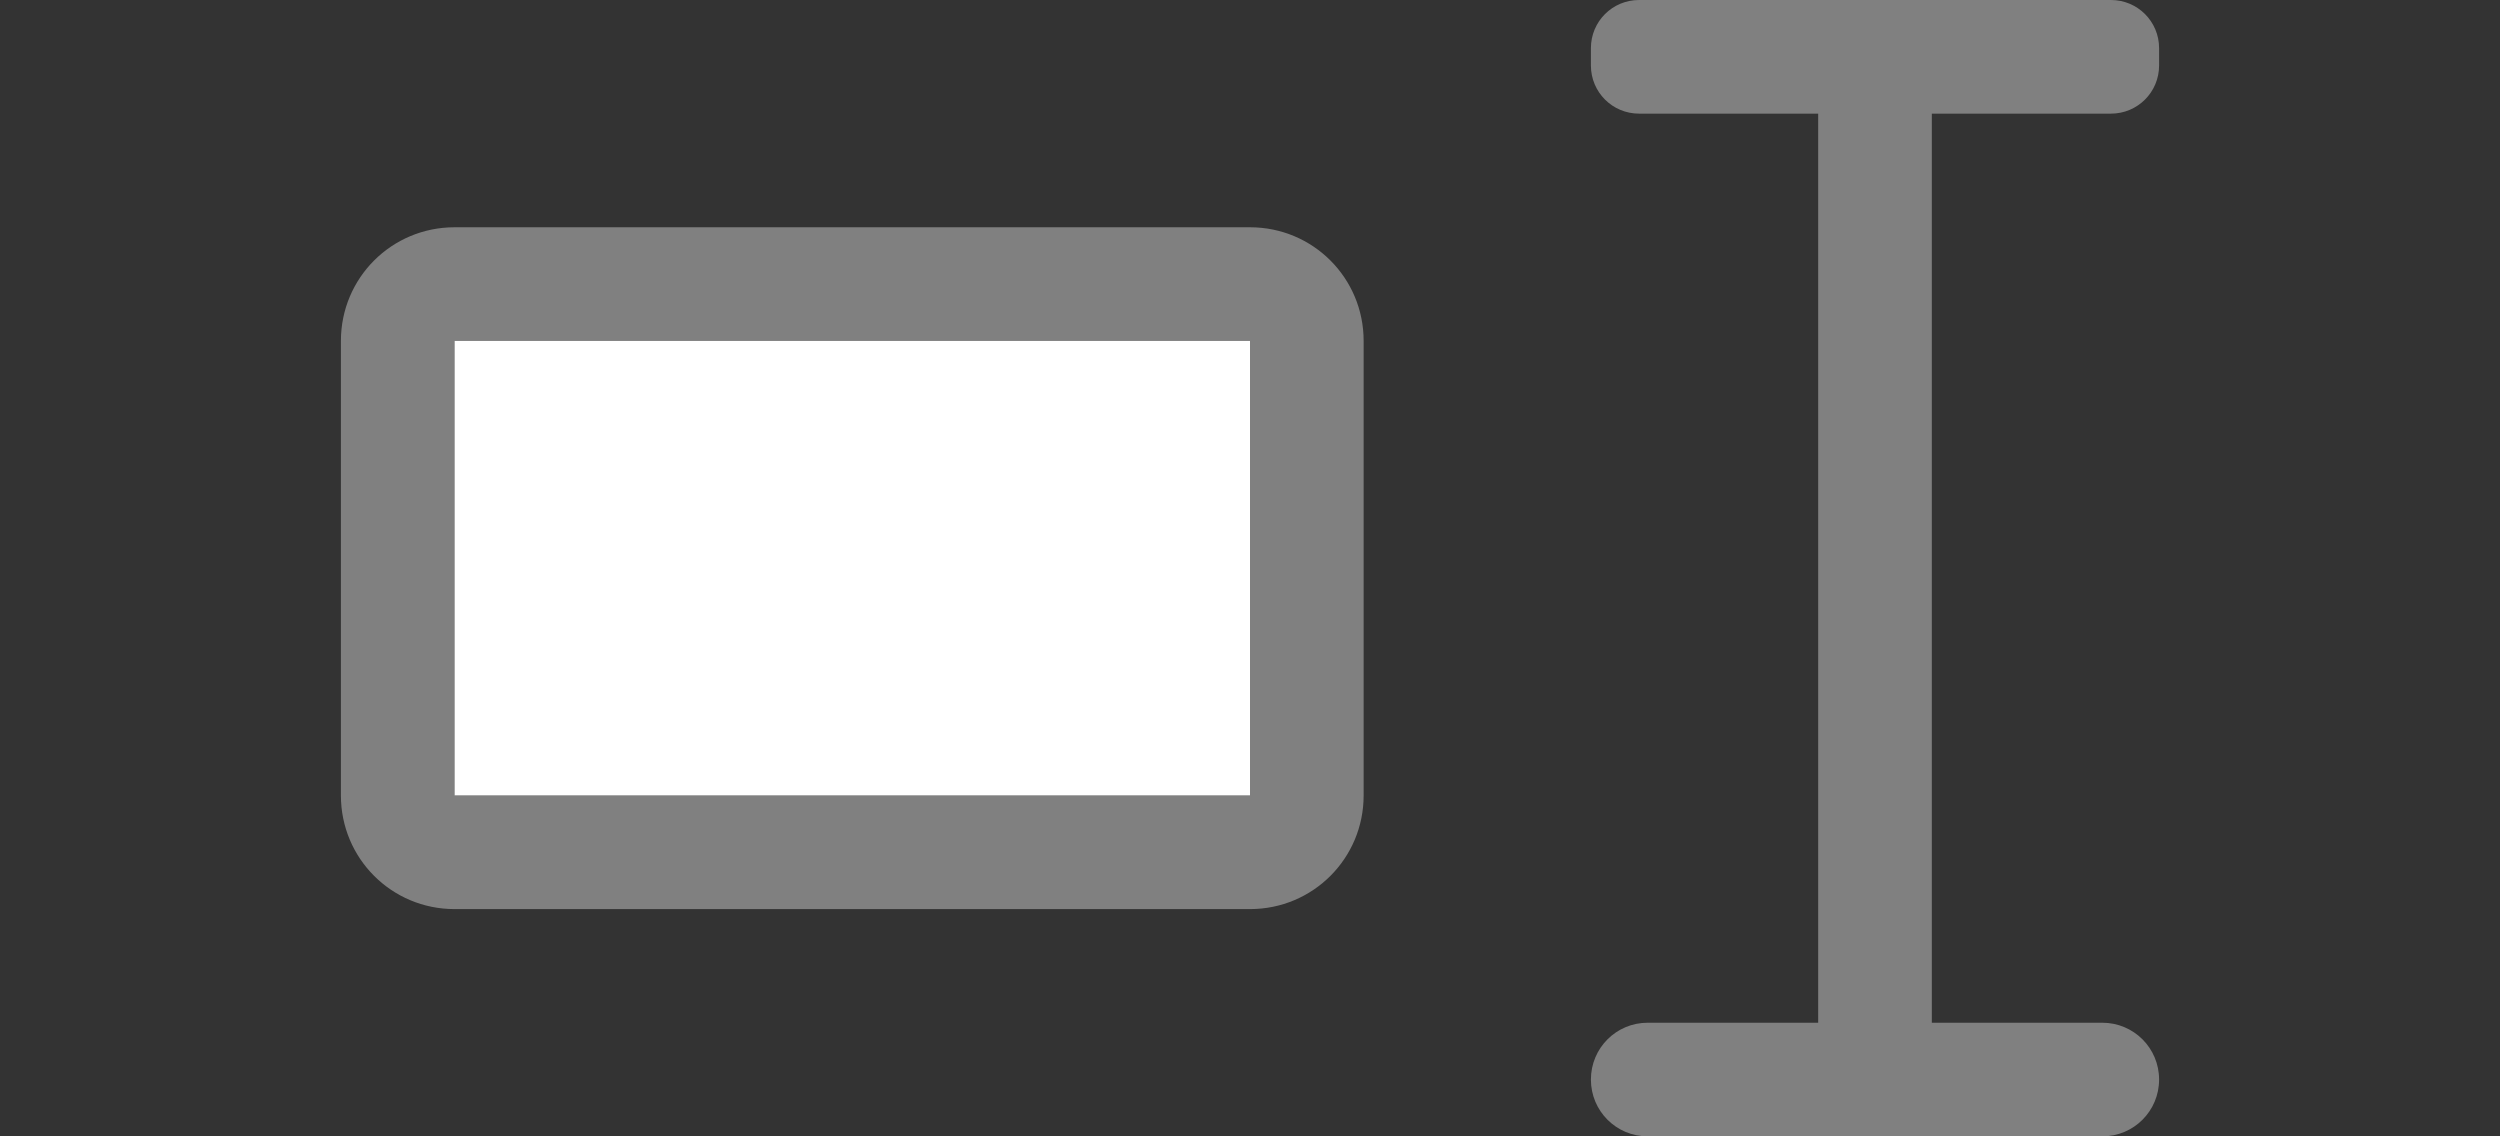 <svg viewBox="0 0 22 10" xmlns="http://www.w3.org/2000/svg"><rect x="0" y="0" width="22" height="10" fill="#333333" stroke="none"/><path d="m14.424 0c-.235 0-.424.189-.424.424v.152c0 .235.189.424.424.424h1.576v8h-1.5c-.277 0-.5.223-.5.5s.223.5.5.5h4c .277 0 .5-.223.5-.5s-.223-.5-.5-.5h-1.5v-8h1.576c.235 0 .424-.189.424-.424v-.152c0-.235-.189-.424-.424-.424z" fill="#808080"/><path d="m11 2c .554 0 1 .446 1 1v4c0 .554-.446 1-1 1h-7c-.554 0-1-.446-1-1v-4c0-.554.446-1 1-1zm0 1h-7v4h7z" fill="#808080"/><path d="m-11 3h7v4h-7z" fill="#fff" transform="scale(-1 1)"/></svg>